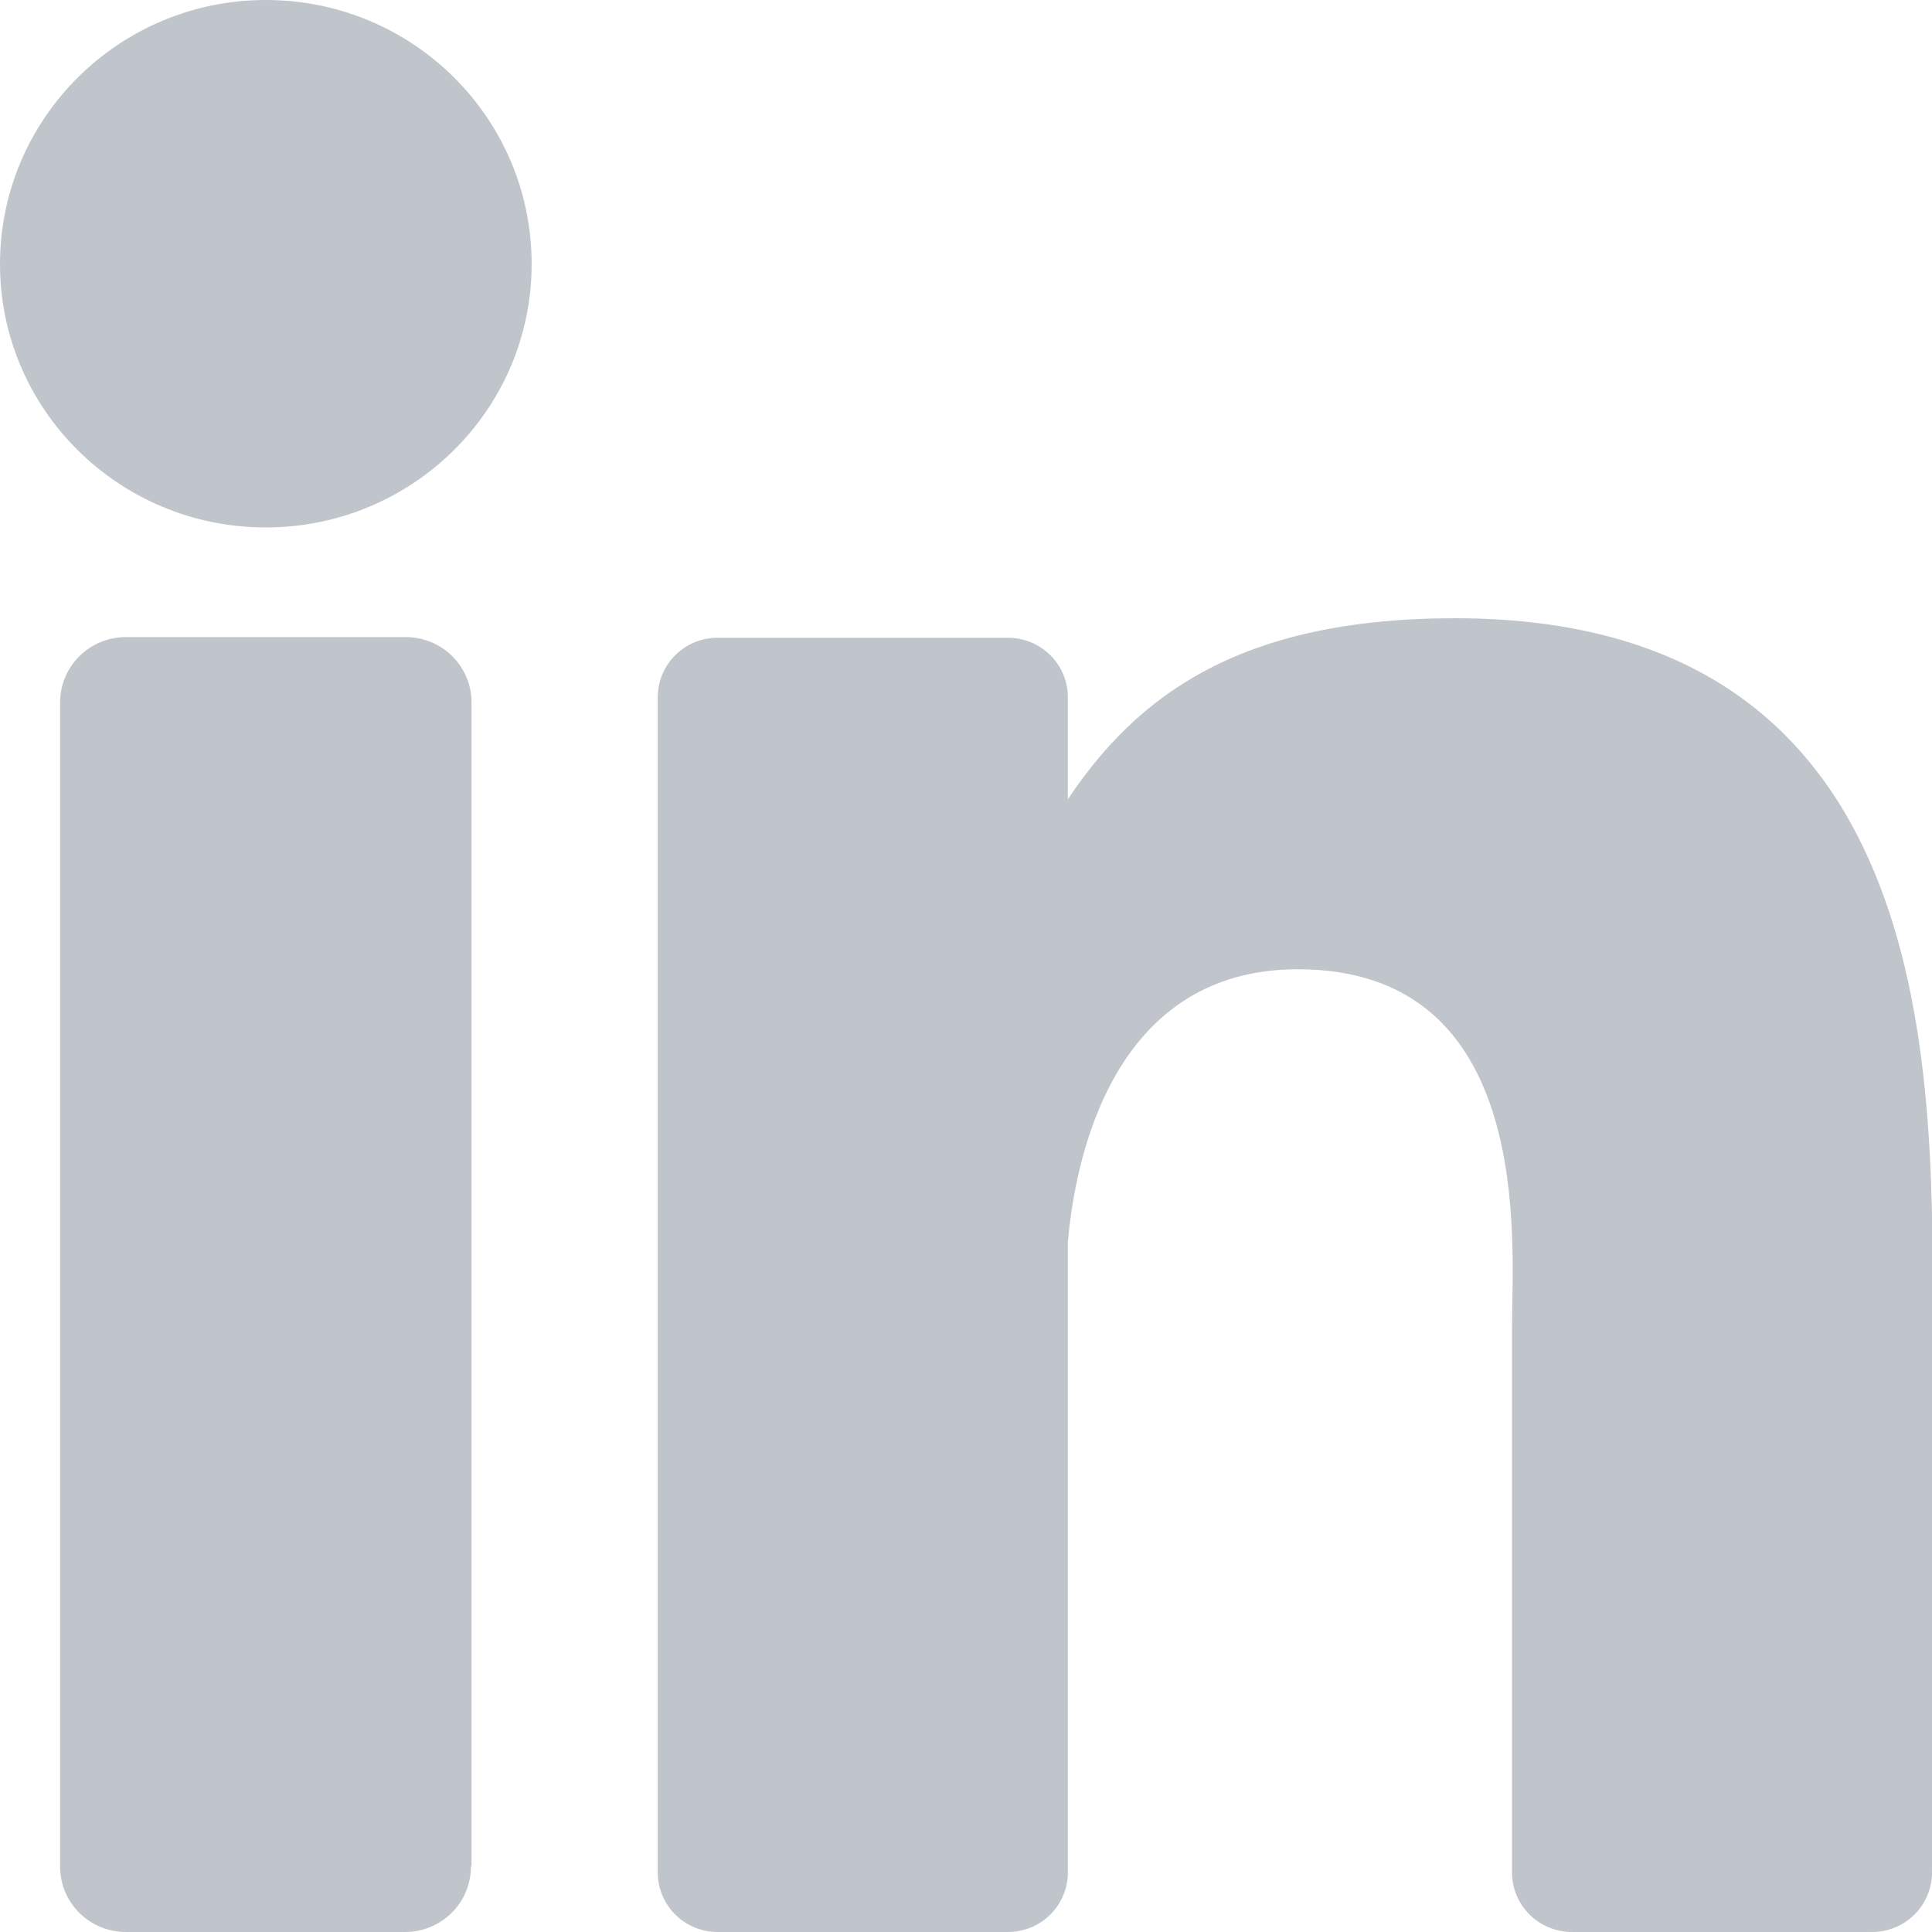 <svg width="29" height="29" viewBox="0 0 29 29" fill="none" xmlns="http://www.w3.org/2000/svg">
<path d="M7.069 28.017C7.069 28.562 6.627 29 6.078 29H1.892C1.343 29 0.902 28.562 0.902 28.017V10.546C0.902 10.001 1.343 9.563 1.892 9.563H6.088C6.637 9.563 7.078 10.001 7.078 10.546V28.017H7.069ZM3.99 7.917C1.784 7.917 0 6.145 0 3.963C0 1.782 1.784 0 3.99 0C6.196 0 7.98 1.772 7.98 3.963C7.98 6.154 6.186 7.917 3.99 7.917ZM29 28.104C29 28.601 28.598 29 28.098 29H23.598C23.098 29 22.696 28.601 22.696 28.104V19.905C22.696 18.678 23.059 14.549 19.48 14.549C16.706 14.549 16.137 17.383 16.029 18.648V28.104C16.029 28.601 15.627 29 15.127 29H10.774C10.274 29 9.873 28.601 9.873 28.104V10.468C9.873 9.972 10.274 9.573 10.774 9.573H15.127C15.627 9.573 16.029 9.972 16.029 10.468V11.997C17.059 10.459 18.588 9.28 21.843 9.28C29.059 9.28 29.01 15.97 29.01 19.651L29 28.104Z" fill="#838B98" opacity="0.5"/>
</svg>
